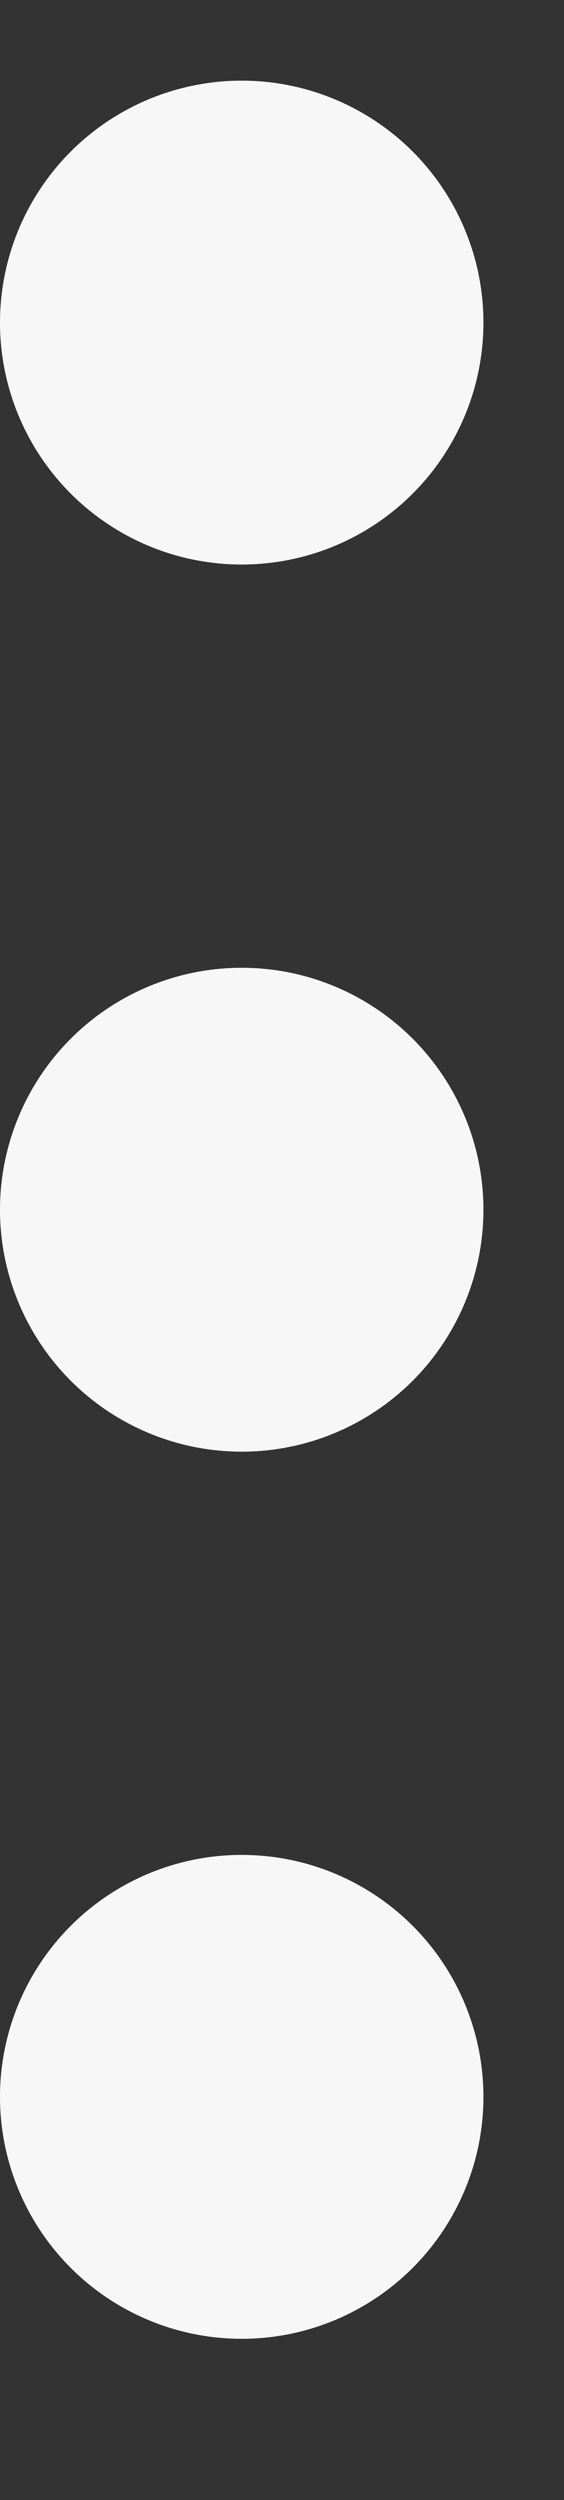 <svg xmlns="http://www.w3.org/2000/svg" xmlns:xlink="http://www.w3.org/1999/xlink" width="7" height="31" viewBox="0 0 7 31">
  <rect x="0" y="0" width="7" height="31" fill="#333333" stroke="none"/>
  <defs>
    <clipPath id="clip-path">
      <rect width="7" height="31" fill="none"/>
    </clipPath>
  </defs>
  <g id="move_rows_icon" data-name="move rows icon" clip-path="url(#clip-path)">
    <g transform="translate(-154 -300)">
      <circle id="Ellipse_2" data-name="Ellipse 2" cx="3" cy="3" r="3" transform="translate(154 301)" fill="#f7f7f7"/>
    </g>
    <g transform="translate(-154 -289)">
      <circle id="Ellipse_2-2" data-name="Ellipse 2" cx="3" cy="3" r="3" transform="translate(154 301)" fill="#f7f7f7"/>
    </g>
    <g transform="translate(-154 -278)">
      <circle id="Ellipse_2-3" data-name="Ellipse 2" cx="3" cy="3" r="3" transform="translate(154 301)" fill="#f7f7f7"/>
    </g>
  </g>
</svg>
